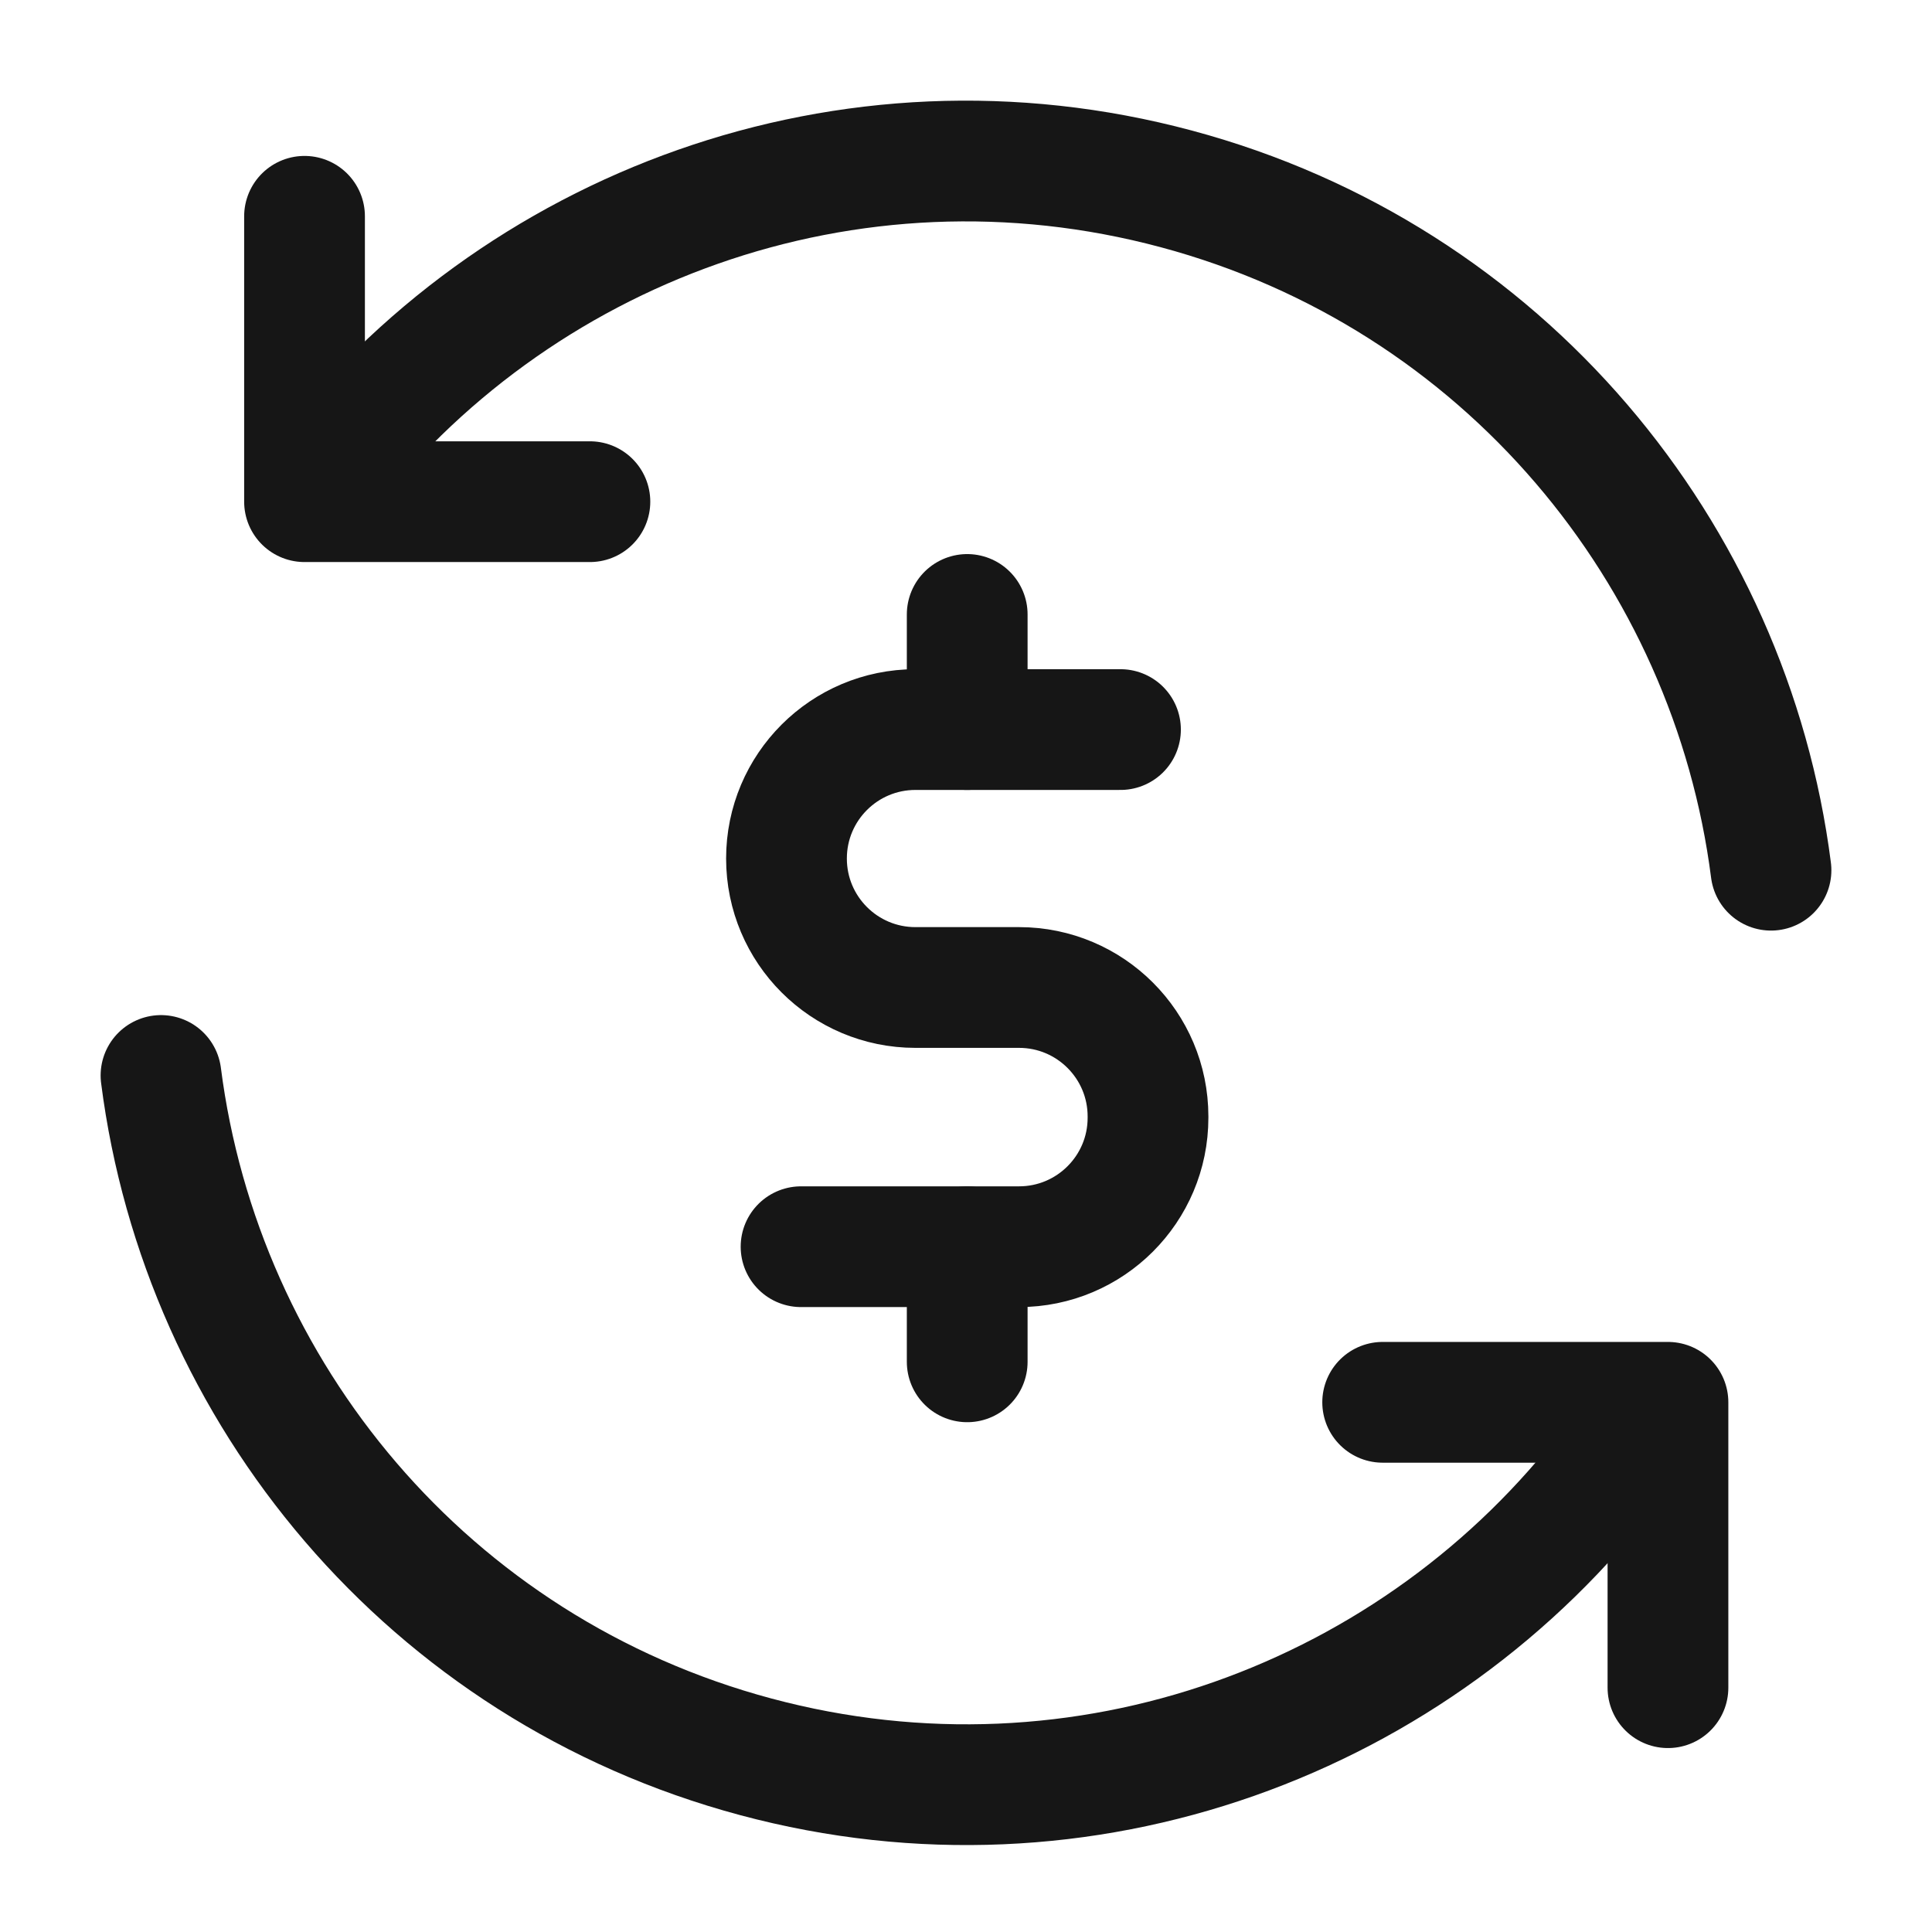 <?xml version="1.0" encoding="UTF-8"?>
<svg width="24px" height="24px" viewBox="0 0 24 24" version="1.1" xmlns="http://www.w3.org/2000/svg" xmlns:xlink="http://www.w3.org/1999/xlink">
    <title>D4CC43A1-E5A9-490E-8148-200D4A292C05</title>
    <g id="Page-1" stroke="none" stroke-width="1" fill="none" fill-rule="evenodd">
        <g id="Ícones-#161616" transform="translate(-1261, -865)">
            <g id="Recorrência--24px---161616" transform="translate(1261, 865)">
                <rect id="Rectangle" x="0" y="0" width="24" height="24"></rect>
                <path d="M22,10.81 C21.496,6.873 18.683,3.437 14.611,2.346 C10.539,1.255 6.384,2.821 3.978,5.979" id="Stroke-1" stroke="#161616" stroke-width="1.5" stroke-linecap="round" stroke-linejoin="round"></path>
                <path d="M2,13.36 C2.504,17.299 5.317,20.733 9.389,21.824 C13.461,22.916 17.616,21.349 20.022,18.191" id="Stroke-3" stroke="#161616" stroke-width="1.5" stroke-linecap="round" stroke-linejoin="round"></path>
                <polyline id="Stroke-5" stroke="#161616" stroke-width="1.5" stroke-linecap="round" stroke-linejoin="round" points="7.328 6.232 3.783 6.232 3.783 2.687"></polyline>
                <polyline id="Stroke-7" stroke="#161616" stroke-width="1.5" stroke-linecap="round" stroke-linejoin="round" points="17.176 17.42 20.72 17.42 20.72 20.965"></polyline>
                <path d="M13.919,9.063 L11.372,9.063 C10.487,9.063 9.77,9.78 9.77,10.665 L9.77,10.665 C9.77,11.55 10.487,12.267 11.372,12.267 L12.659,12.267 C13.543,12.267 14.261,12.984 14.261,13.869 L14.261,13.885 C14.261,14.77 13.543,15.487 12.659,15.487 L9.951,15.487" id="Stroke-9" stroke="#161616" stroke-width="1.5" stroke-linecap="round" stroke-linejoin="round"></path>
                <line x1="12.015" y1="7.633" x2="12.015" y2="9.063" id="Stroke-11" stroke="#161616" stroke-width="1.5" stroke-linecap="round" stroke-linejoin="round"></line>
                <line x1="12.015" y1="15.487" x2="12.015" y2="16.917" id="Stroke-13" stroke="#161616" stroke-width="1.5" stroke-linecap="round" stroke-linejoin="round"></line>
            </g>
        </g>
    </g>
</svg>